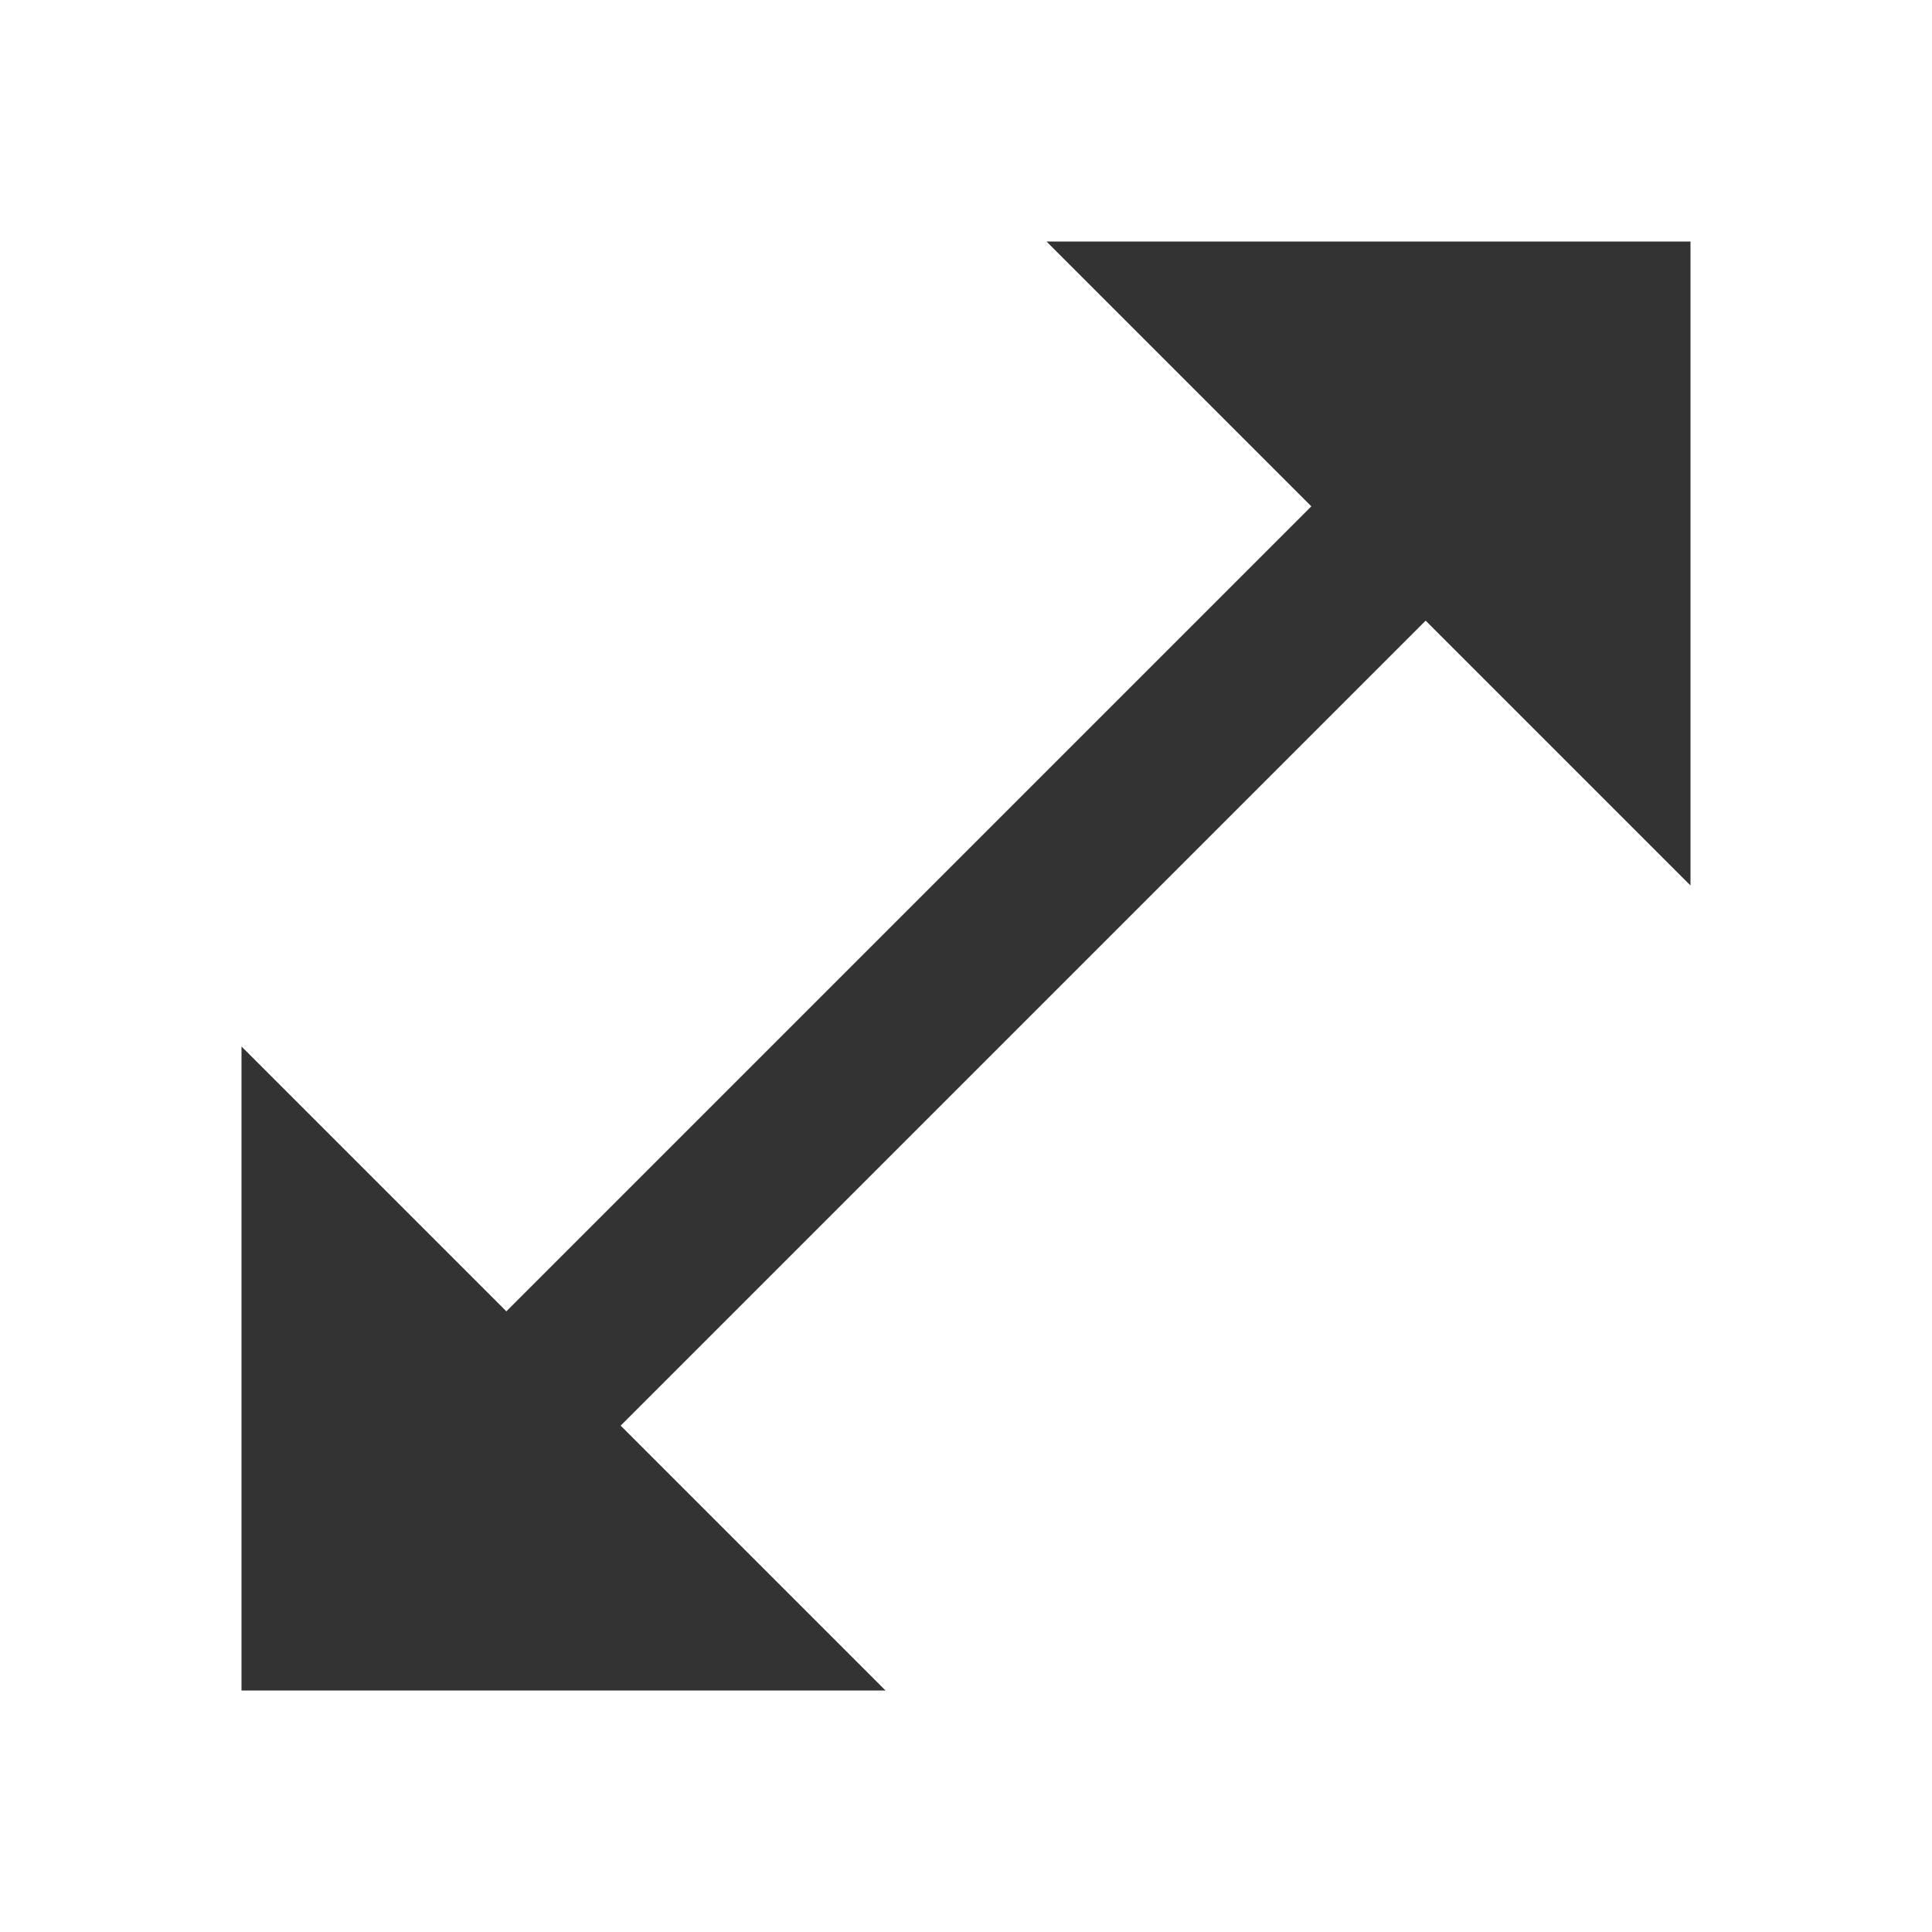 <?xml version="1.0" standalone="no"?><!DOCTYPE svg PUBLIC "-//W3C//DTD SVG 1.1//EN" "http://www.w3.org/Graphics/SVG/1.1/DTD/svg11.dtd"><svg class="icon" width="200px" height="200.00px" viewBox="0 0 1024 1024" version="1.1" xmlns="http://www.w3.org/2000/svg"><path fill="#333333" d="M896 469.333V128h-341.333l140.373 140.373-426.667 426.667L128 554.667v341.333h341.333l-140.373-140.373 426.667-426.667z" /></svg>